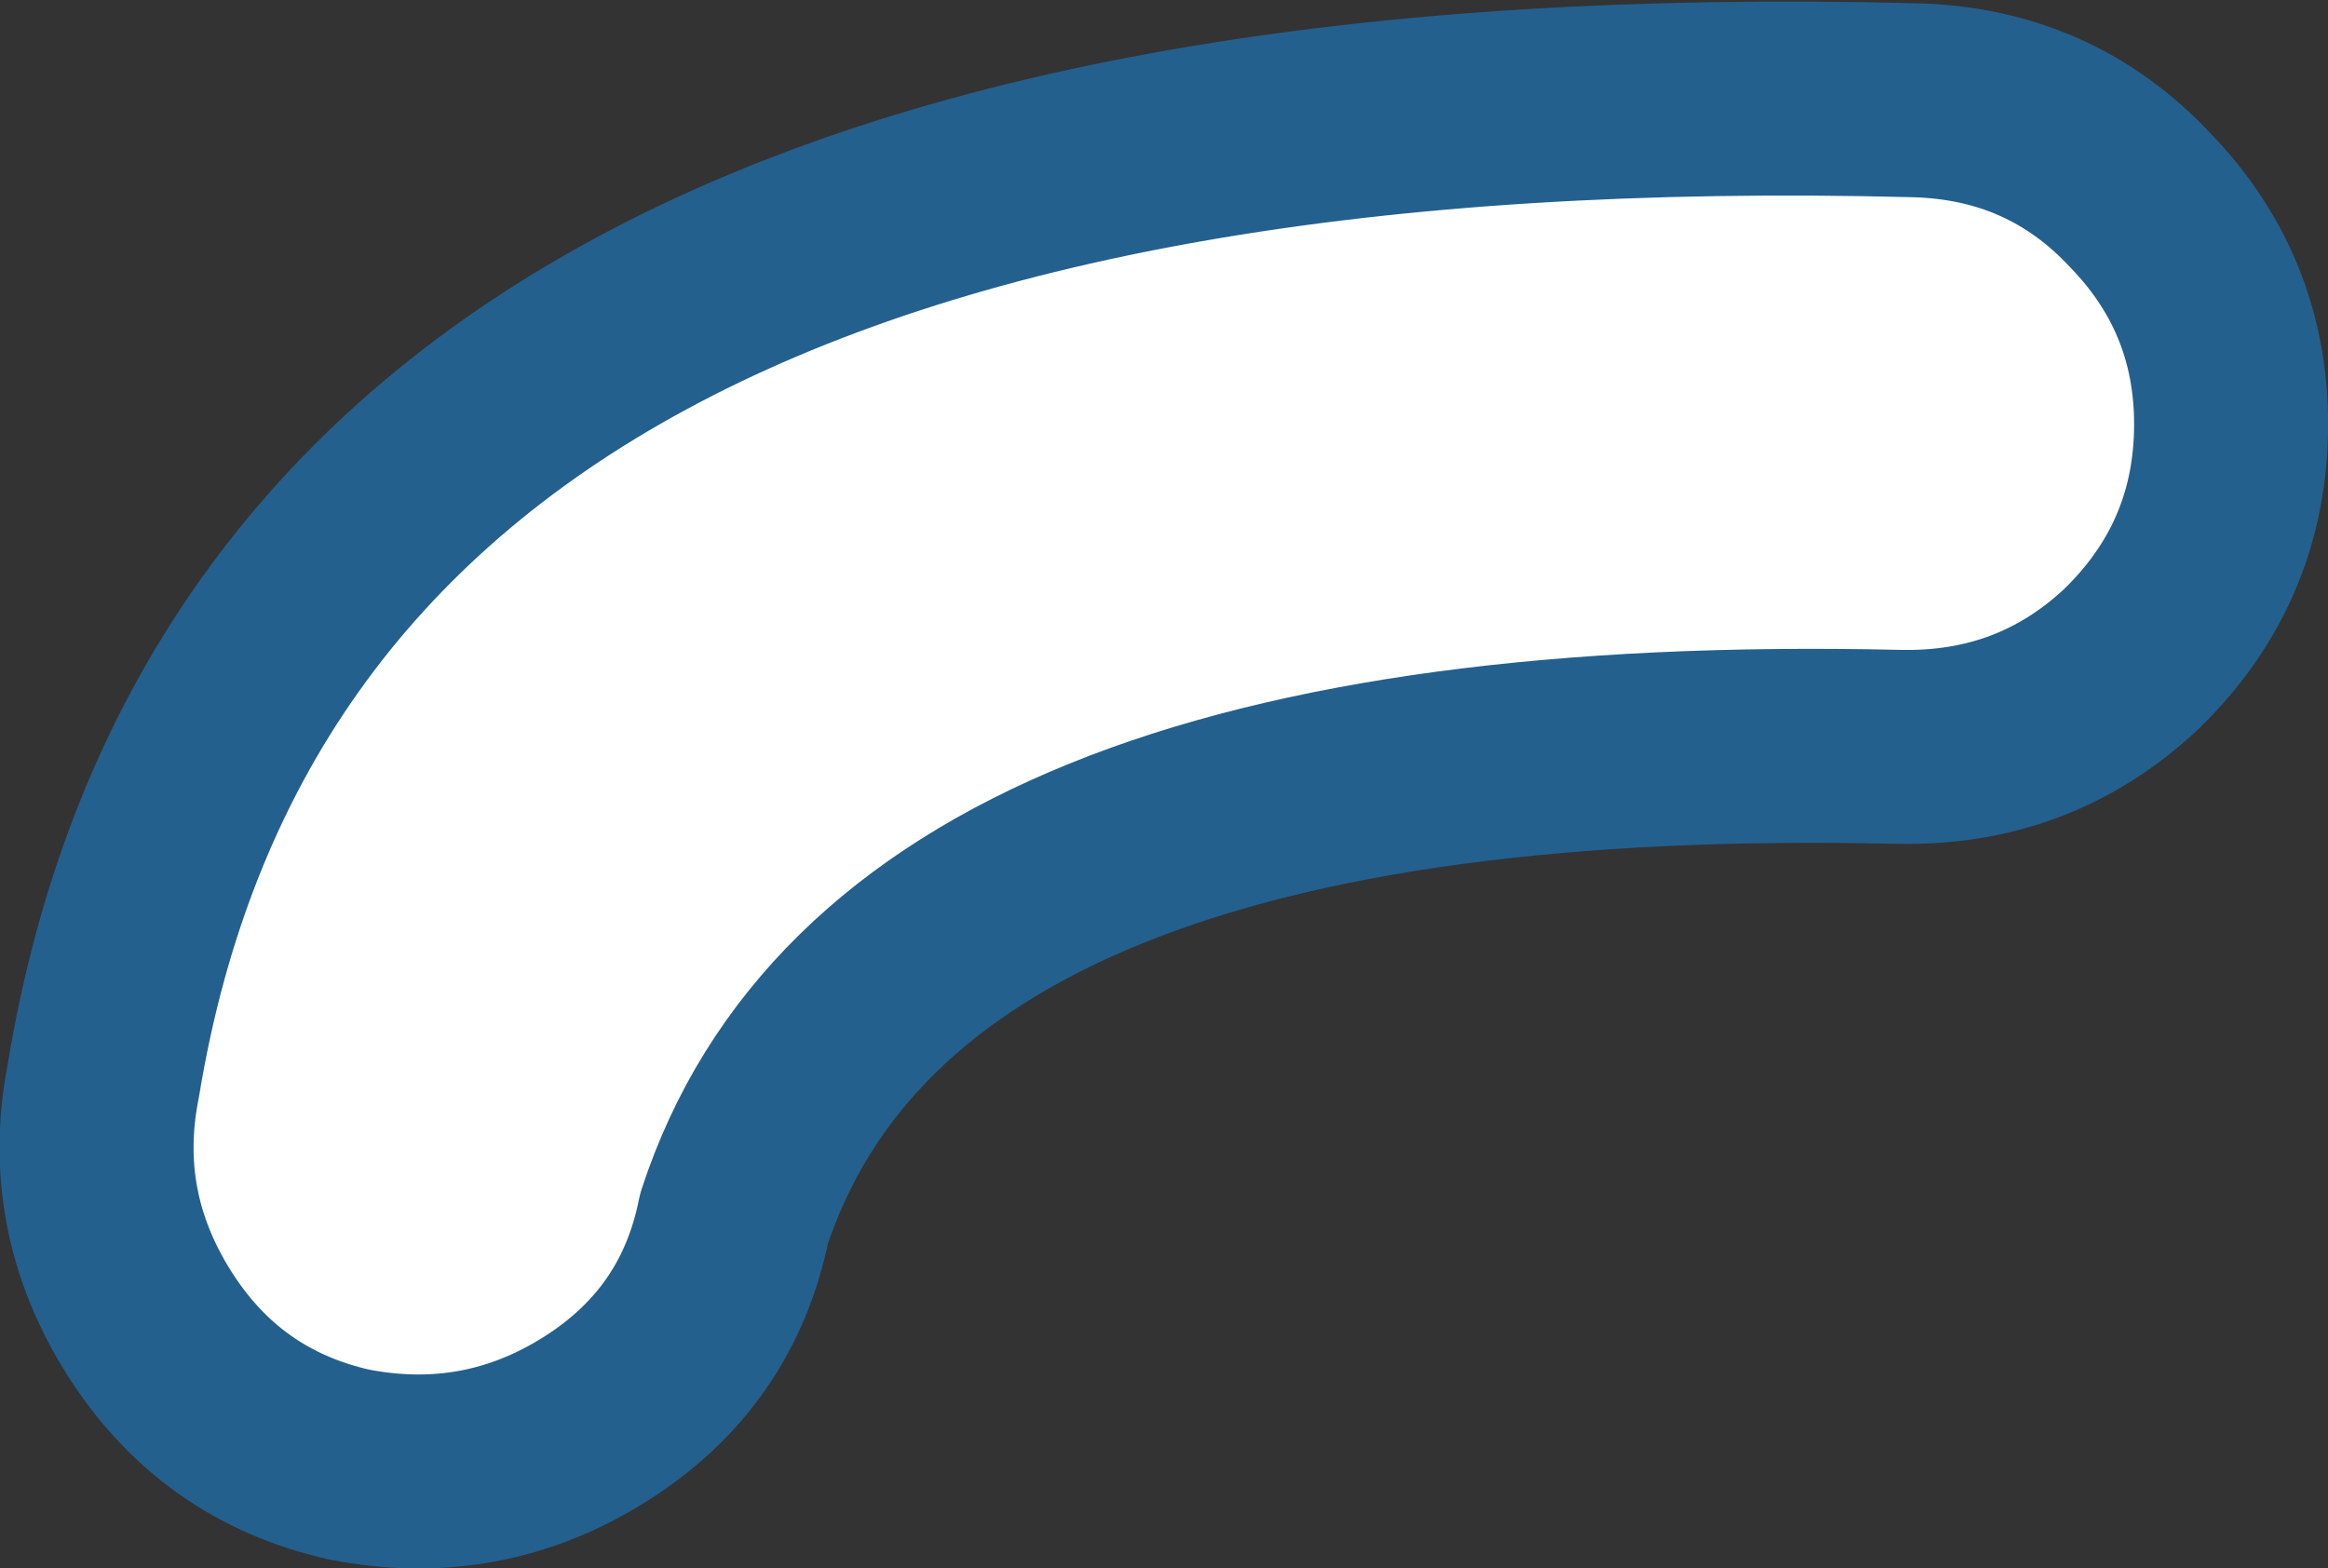 <?xml version="1.0" encoding="UTF-8" standalone="no"?>
<svg xmlns:xlink="http://www.w3.org/1999/xlink" height="24.25px" width="36.0px" xmlns="http://www.w3.org/2000/svg">
  <rect width="100%" height="100%" fill="#333333" stroke="none"/>
  <g transform="matrix(1.0, 0.0, 0.0, 1.0, 18.0, 12.1)">
    <path d="M11.35 -0.55 Q13.45 -0.5 14.95 -1.9 16.45 -3.35 16.5 -5.4 16.55 -7.5 15.1 -9.0 13.7 -10.5 11.6 -10.55 -13.8 -11.2 -16.4 4.6 -16.8 6.6 -15.7 8.35 -14.6 10.1 -12.6 10.55 -10.55 10.95 -8.8 9.85 -7.05 8.75 -6.65 6.75 -4.15 -0.9 11.35 -0.55" fill="#ffffff" fill-rule="evenodd" stroke="none"/>
    <path d="M11.35 -0.55 Q-4.15 -0.9 -6.65 6.75 -7.05 8.75 -8.8 9.85 -10.55 10.95 -12.6 10.55 -14.6 10.1 -15.7 8.35 -16.8 6.6 -16.4 4.6 -13.8 -11.2 11.6 -10.55 13.7 -10.5 15.1 -9.0 16.55 -7.5 16.5 -5.4 16.45 -3.35 14.95 -1.9 13.45 -0.5 11.35 -0.55 Z" fill="none" stroke="#23608e" stroke-linecap="round" stroke-linejoin="round" stroke-width="3.0"/>
  </g>
</svg>
